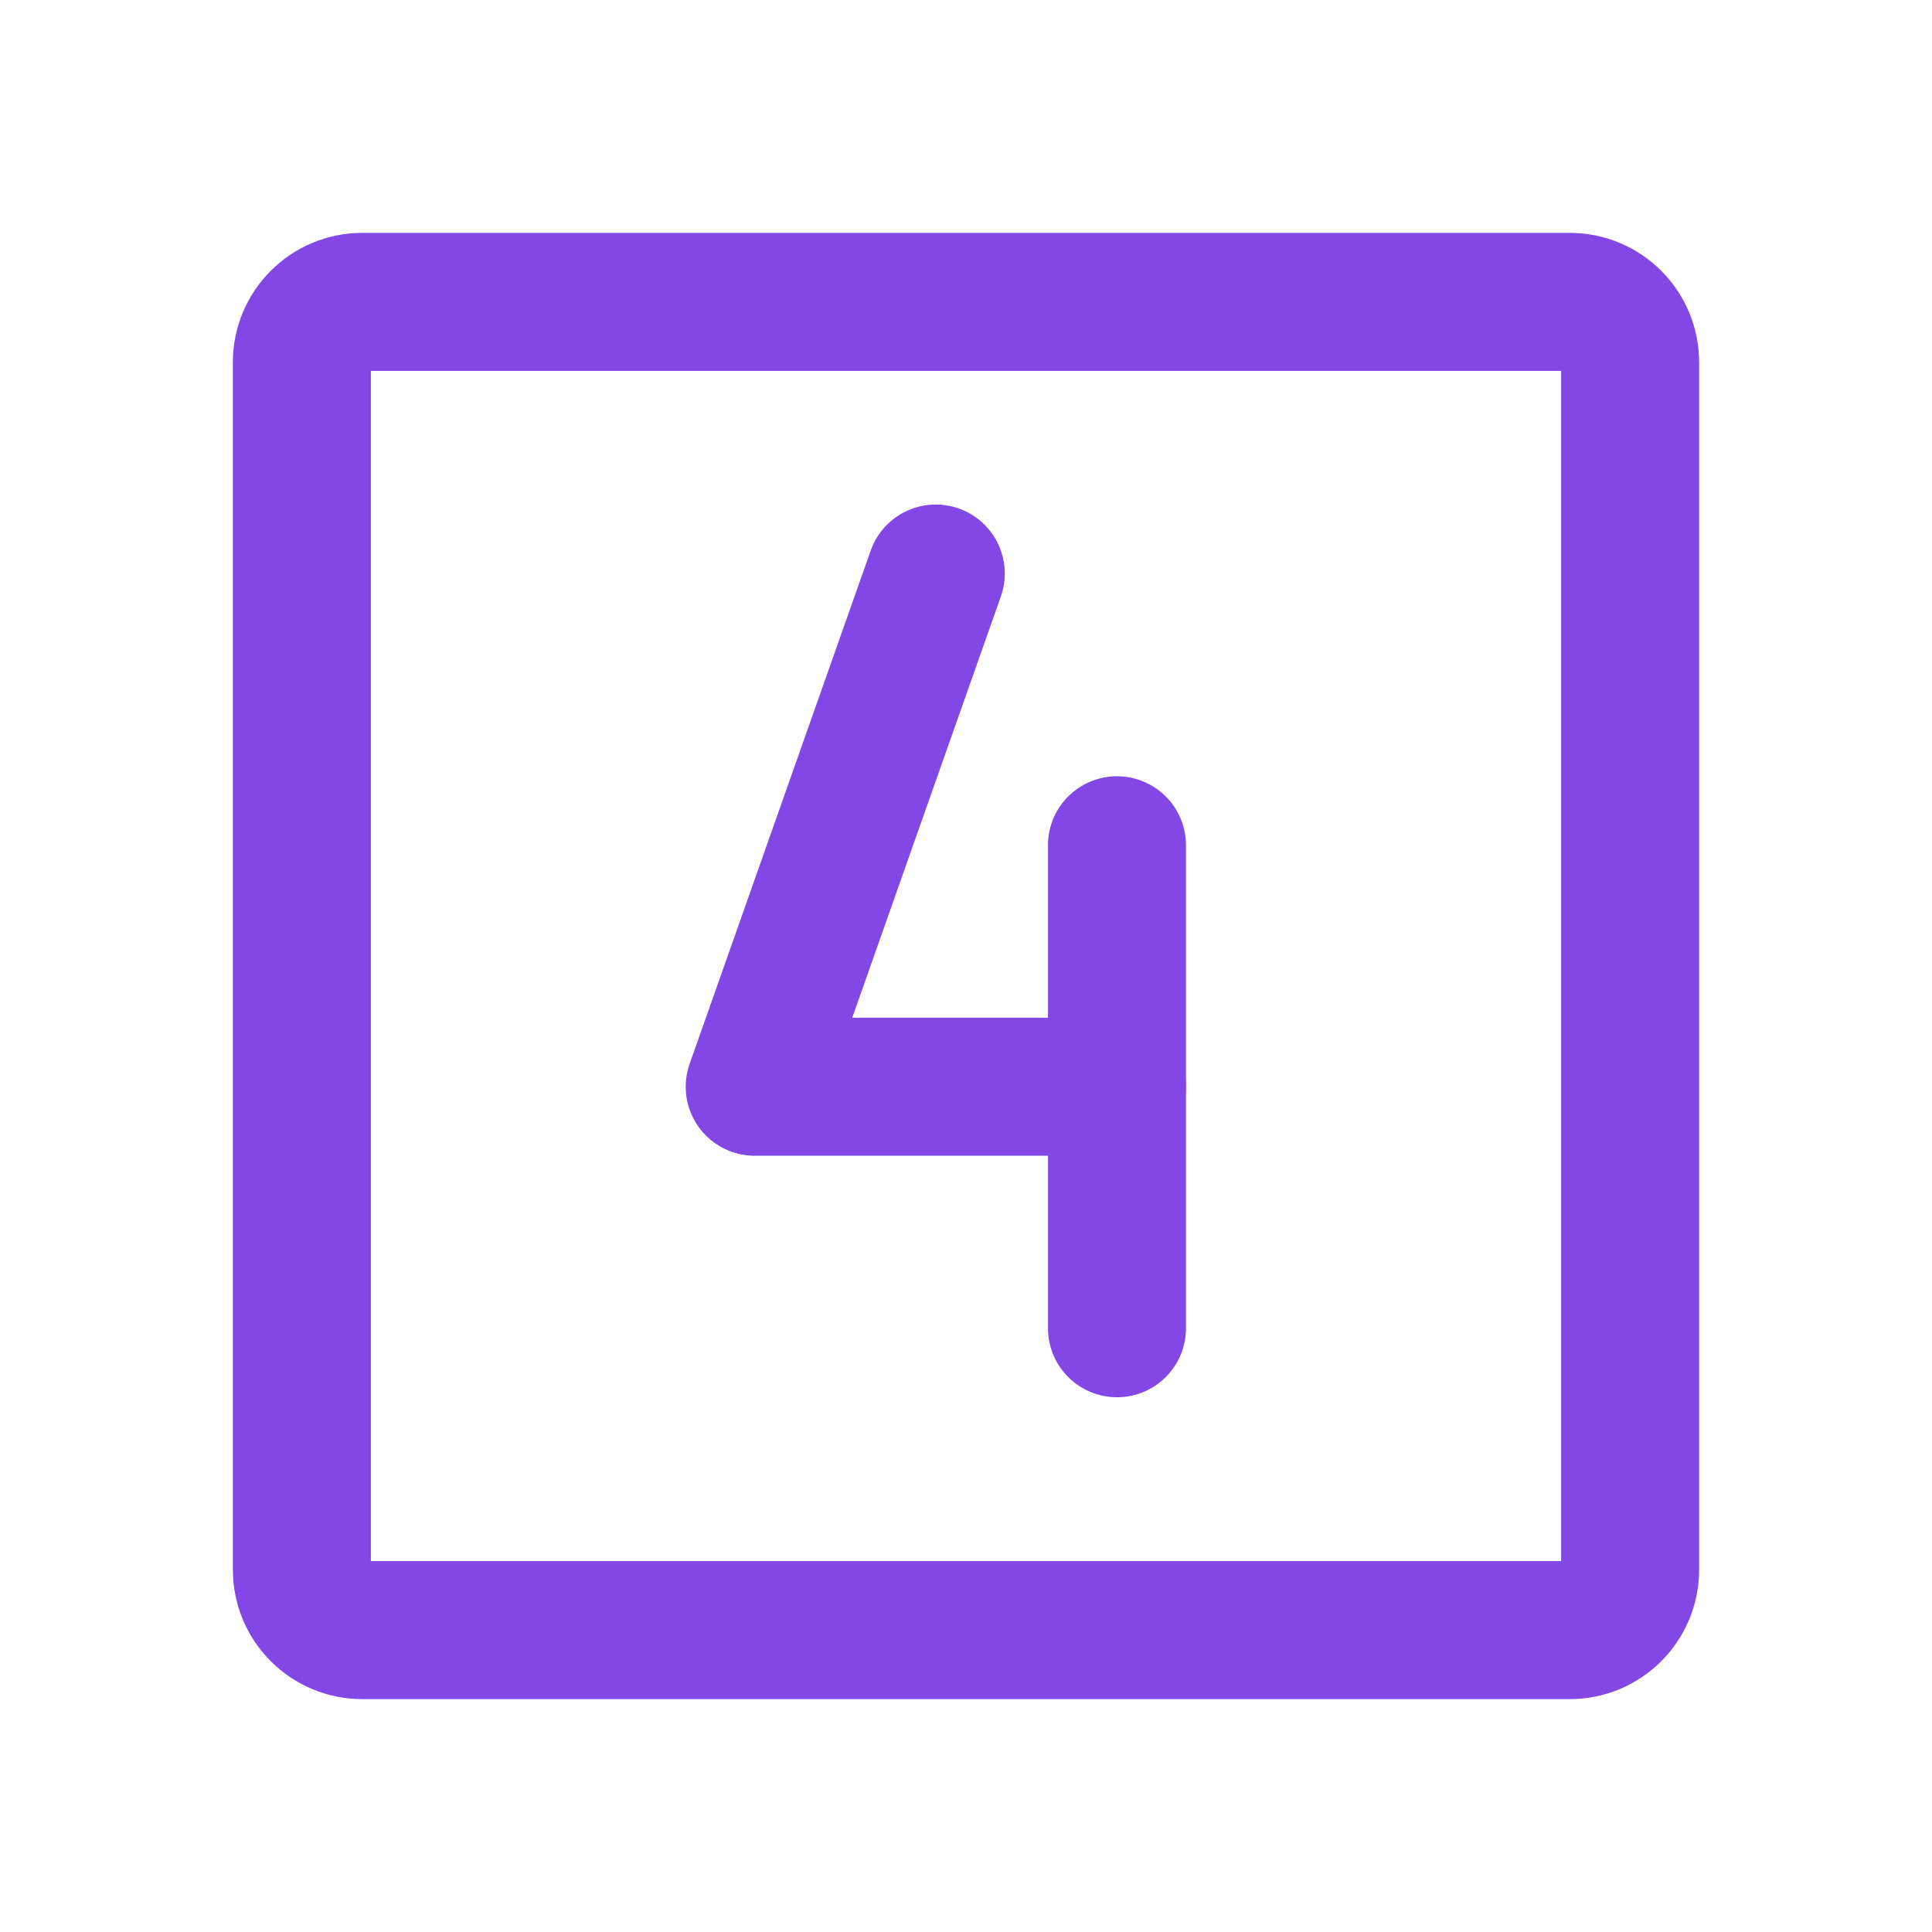 <svg width="28" height="28" viewBox="0 0 28 28" fill="none" xmlns="http://www.w3.org/2000/svg">
<path d="M13.562 8.312L10.938 15.75H16.188" stroke="#8247E5" stroke-width="2" stroke-linecap="round" stroke-linejoin="round"/>
<path d="M16.188 12.25V19.25" stroke="#8247E5" stroke-width="2" stroke-linecap="round" stroke-linejoin="round"/>
<path d="M22.75 4.375H5.25C4.767 4.375 4.375 4.767 4.375 5.25V22.75C4.375 23.233 4.767 23.625 5.25 23.625H22.75C23.233 23.625 23.625 23.233 23.625 22.75V5.25C23.625 4.767 23.233 4.375 22.75 4.375Z" stroke="#8247E5" stroke-width="2" stroke-linecap="round" stroke-linejoin="round"/>
</svg>
